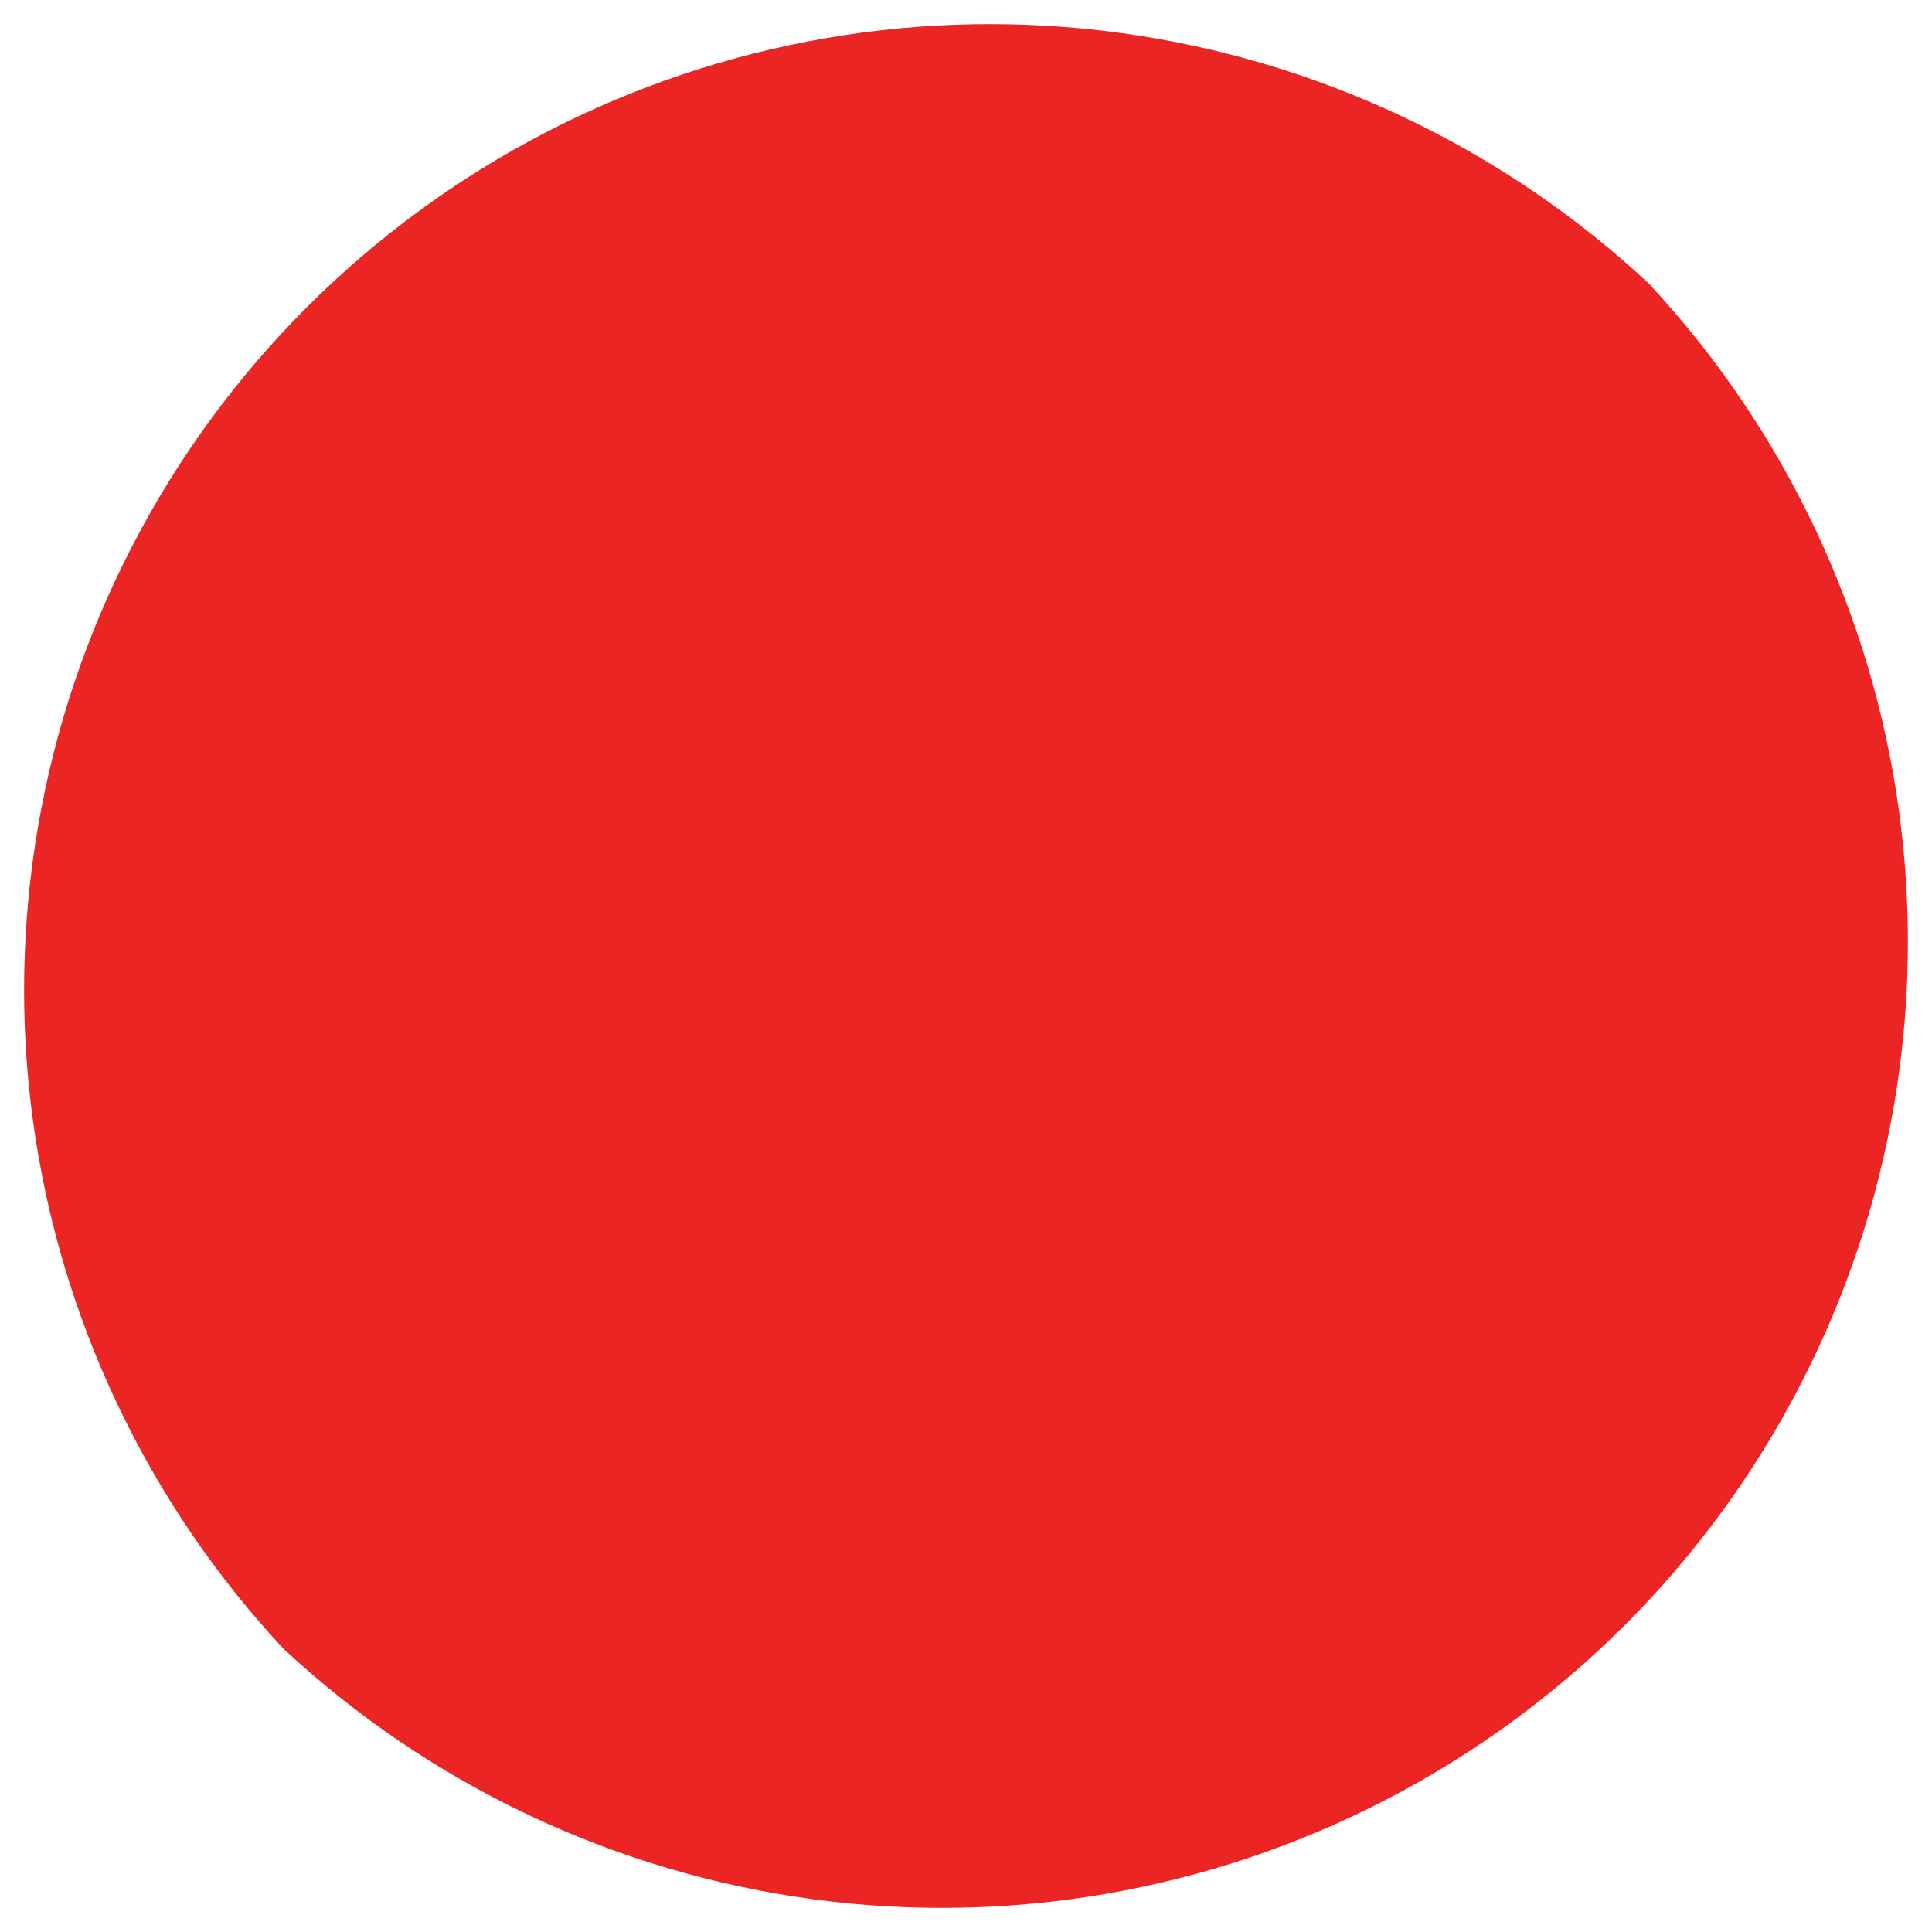 <svg xmlns="http://www.w3.org/2000/svg" xmlns:xlink="http://www.w3.org/1999/xlink" width="15" height="15" viewBox="0 0 15 15">
  <defs>
    <clipPath id="clip-path">
      <path id="Mask" d="M2.2,12.8A7.5,7.5,0,0,1,12.8,2.2,7.5,7.5,0,0,1,2.2,12.8Z" transform="translate(0.249 0)" fill="#eb2424"/>
    </clipPath>
  </defs>
  <g id="Mask_Group_28" data-name="Mask Group 28" transform="translate(-0.249 0)" clip-path="url(#clip-path)">
    <path id="Rectangle_5" data-name="Rectangle 5" d="M0,0H15V15H0Z" transform="translate(0.249 0)" fill="#eb2424"/>
  </g>
</svg>
